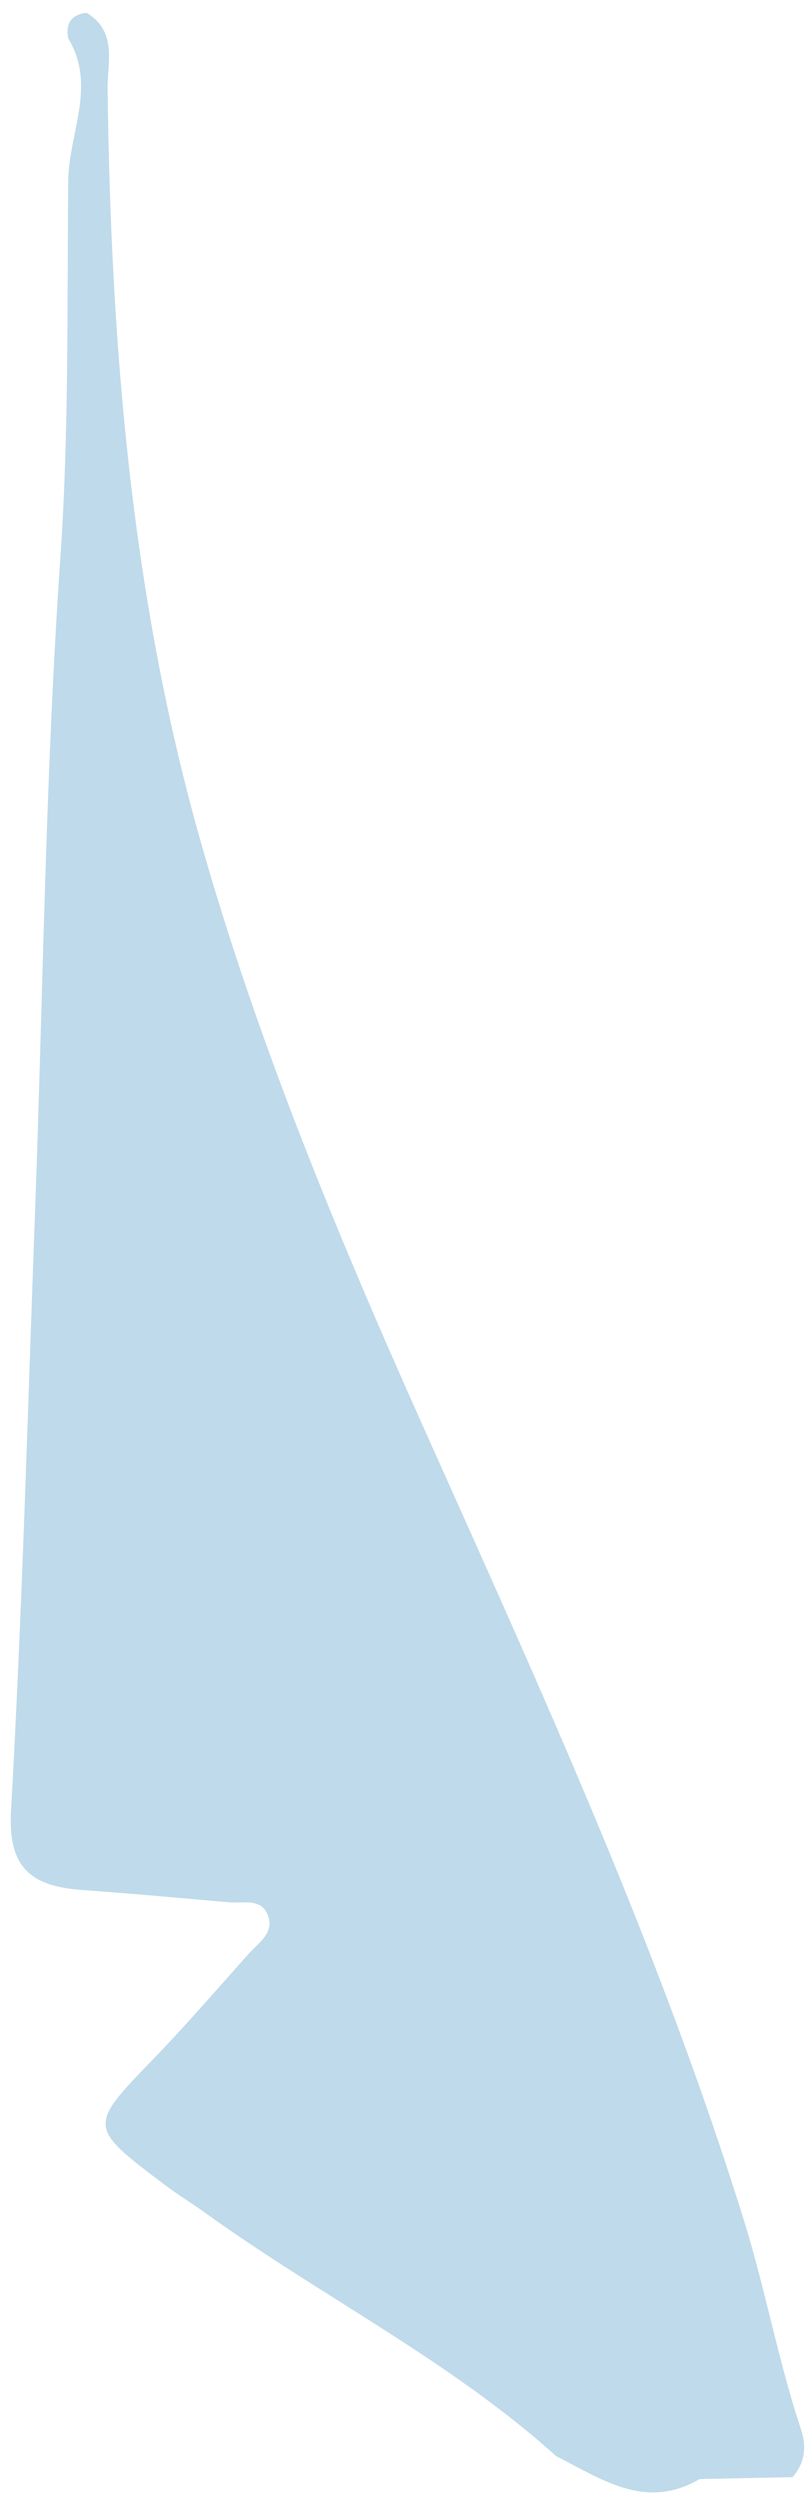 <svg width="62" height="192" viewBox="0 0 62 192" fill="none" xmlns="http://www.w3.org/2000/svg">
<path d="M60.868 190.249C58.498 190.297 56.12 190.345 53.75 190.393C49.601 192.827 46.218 190.393 42.73 188.637C34.575 181.288 24.721 176.389 15.879 170.029C14.834 169.271 13.725 168.601 12.695 167.827C6.71 163.31 6.75 163.334 11.865 158.044C14.363 155.459 16.709 152.722 19.111 150.048C19.861 149.211 21.058 148.461 20.603 147.152C20.116 145.74 18.688 146.194 17.595 146.099C13.876 145.771 10.158 145.428 6.439 145.165C2.649 144.902 0.59 143.689 0.845 139.117C1.707 123.74 2.13 108.332 2.697 92.939C3.311 76.246 3.487 59.513 4.636 42.86C5.306 33.189 5.146 23.55 5.242 13.902C5.274 10.256 7.445 6.585 5.242 2.955C5.027 1.798 5.466 1.119 6.655 0.984C9.048 2.428 8.235 4.83 8.267 6.873C8.514 26.271 10.046 45.549 15.32 64.285C19.709 79.877 25.917 94.838 32.532 109.608C41.494 129.637 50.646 149.578 57.174 170.588C58.833 175.942 59.823 181.48 61.61 186.794C61.969 188.079 61.77 189.244 60.884 190.257L60.868 190.249Z" fill="#BFDAEA"/>
</svg>
